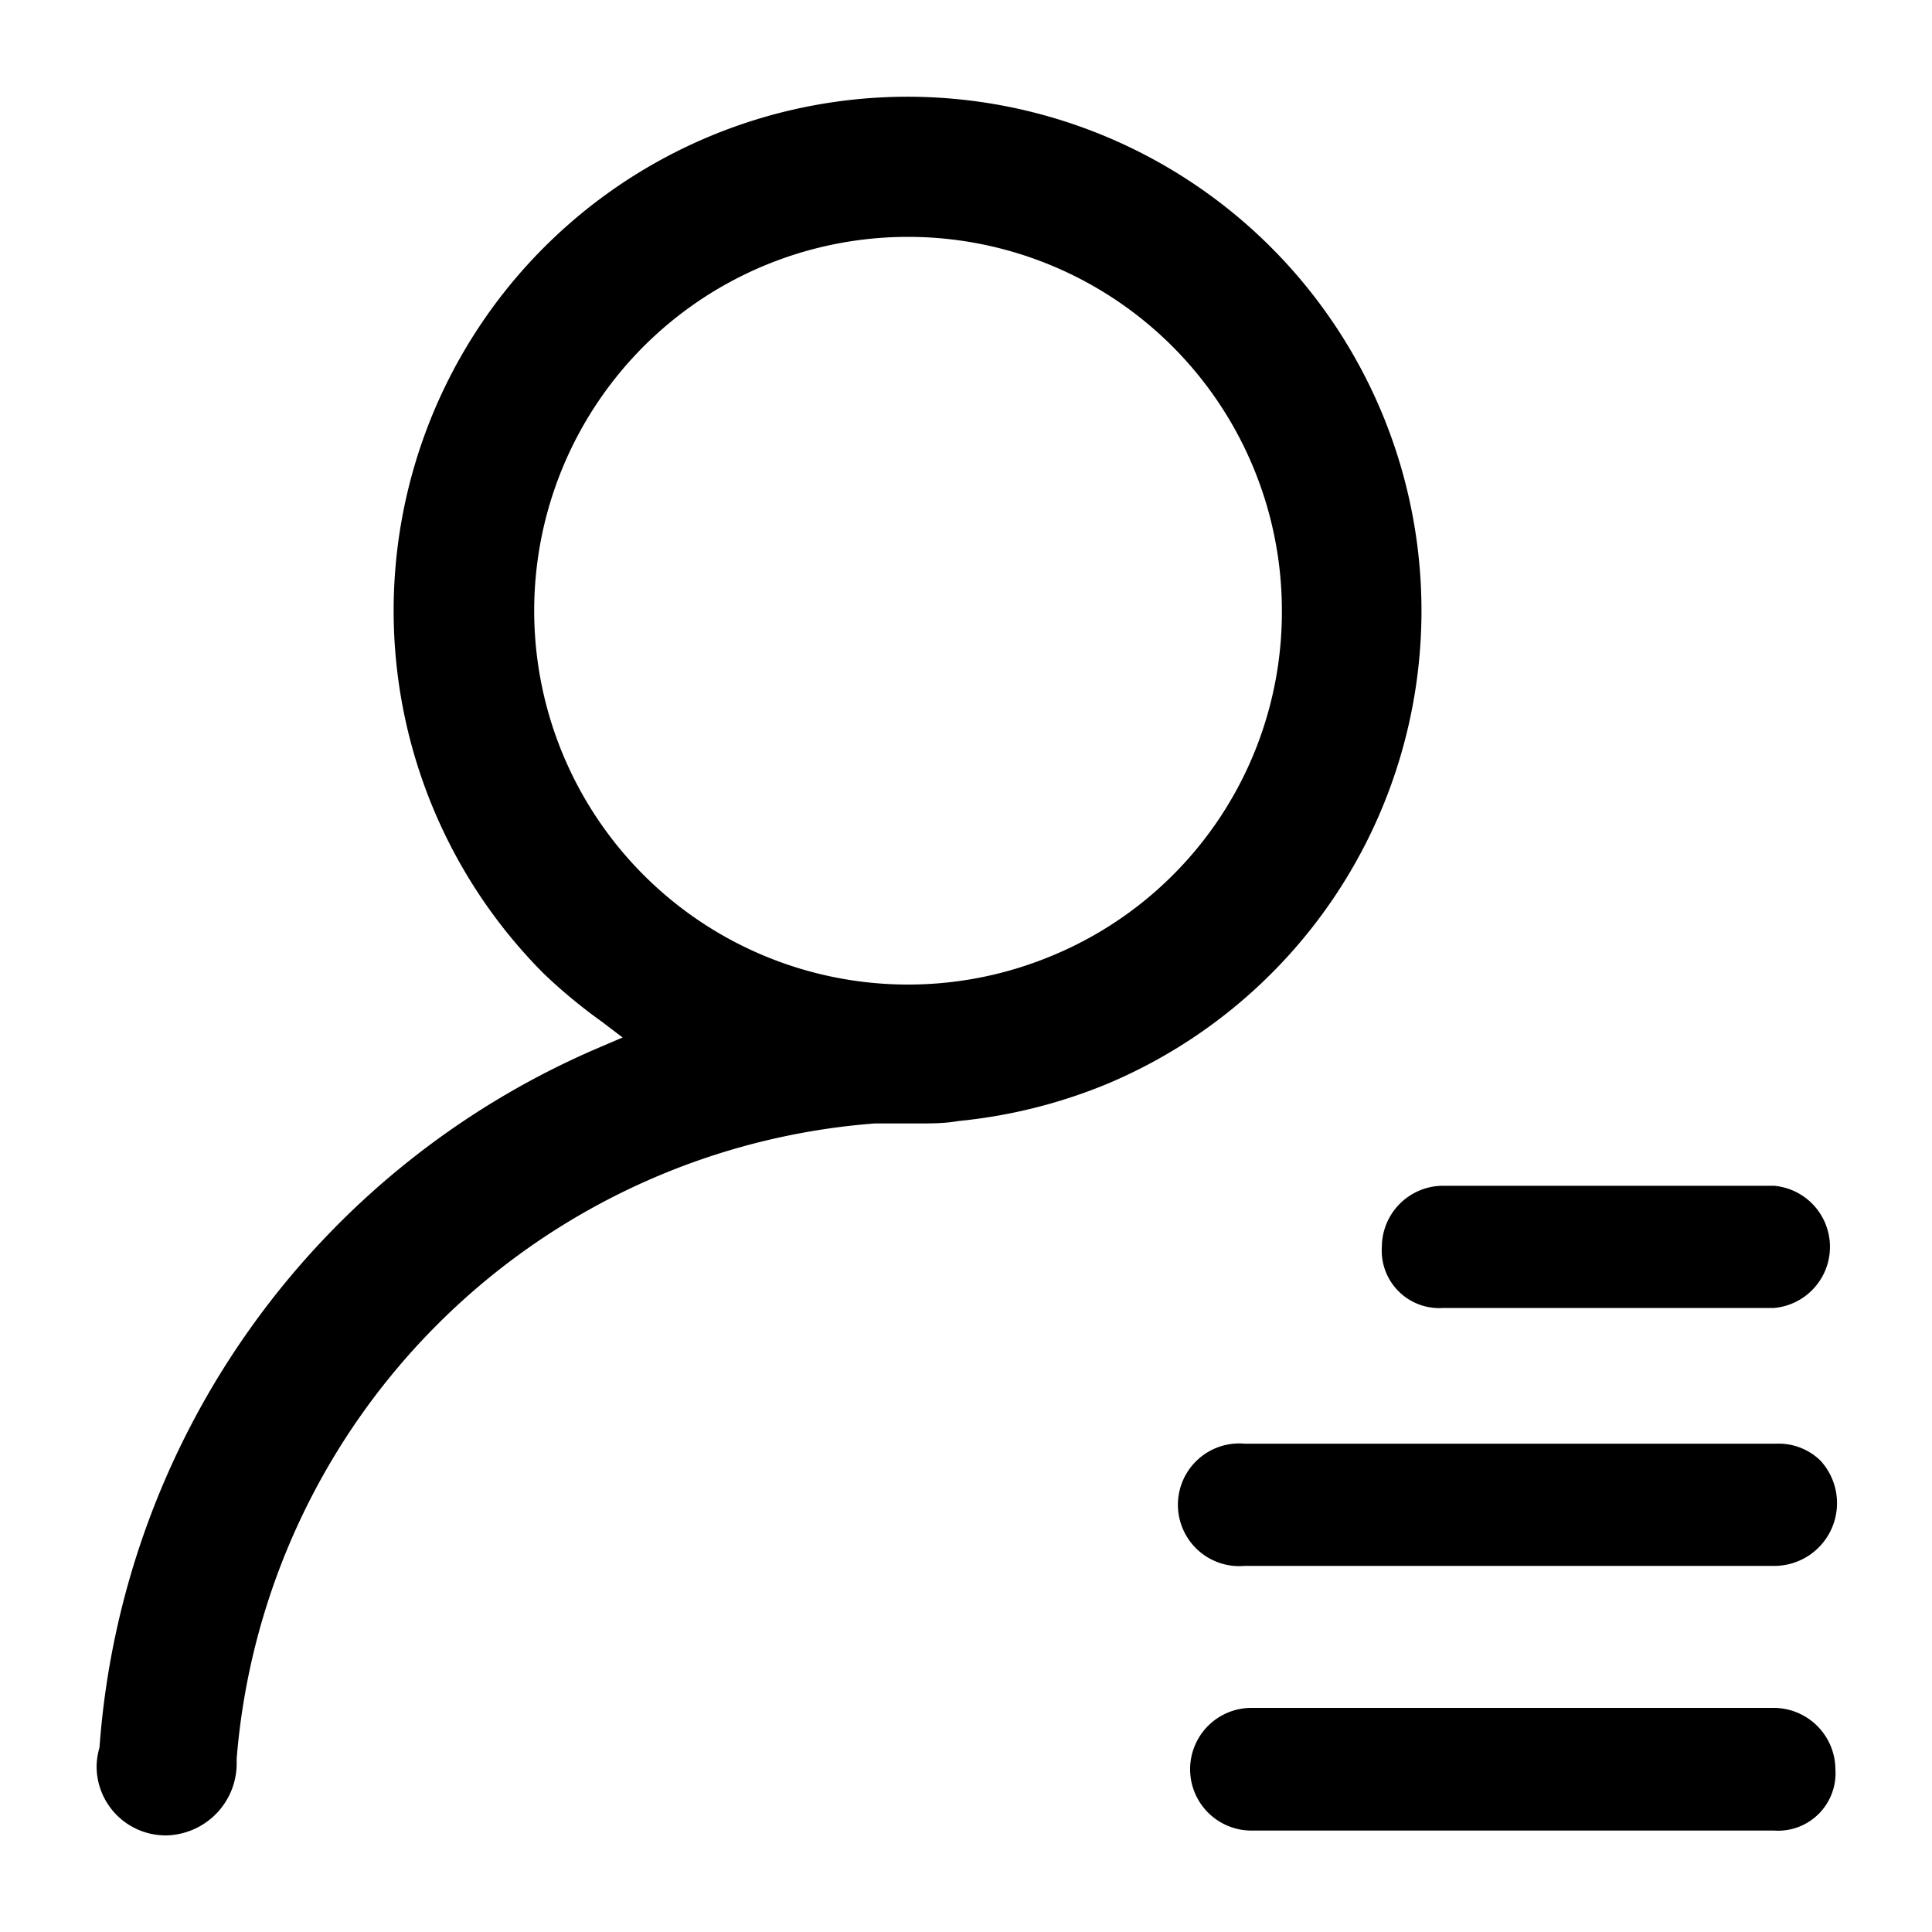 <svg id="图层_1" data-name="图层 1" xmlns="http://www.w3.org/2000/svg" viewBox="0 0 40 40"><title>1123-内页icon整体大小调整-40px的副本</title><path d="M29.43,12.65a10.64,10.64,0,1,0-18.17,7.51,11,11,0,0,0,1.21,1l.42.32-.49.21A17.1,17.1,0,0,0,2.06,36.18a1.48,1.48,0,0,0-.06.38A1.43,1.43,0,0,0,3.44,38h0a1.49,1.49,0,0,0,1.46-1.51l0-.08A14.35,14.35,0,0,1,18.11,23.26l.69,0H19c.28,0,.56,0,.84-.05a10.82,10.82,0,0,0,3.06-.76A10.62,10.62,0,0,0,29.43,12.65ZM21.75,19.8a7.74,7.74,0,1,1,4.79-7.15A7.7,7.7,0,0,1,21.75,19.8Z"/><path d="M29.88,27.08a1.19,1.19,0,0,1-1.27-1.27,1.27,1.27,0,0,1,1.26-1.26h6.86a1.27,1.27,0,0,1,0,2.53Z"/><path d="M25.77,32.42a1.27,1.27,0,1,1,0-2.53h11a1.24,1.24,0,0,1,.92.35,1.3,1.3,0,0,1-.92,2.18Z"/><path d="M25.91,37.9a1.27,1.27,0,0,1,0-2.54H36.73A1.28,1.28,0,0,1,38,36.63a1.19,1.19,0,0,1-1.27,1.27Z"/></svg>